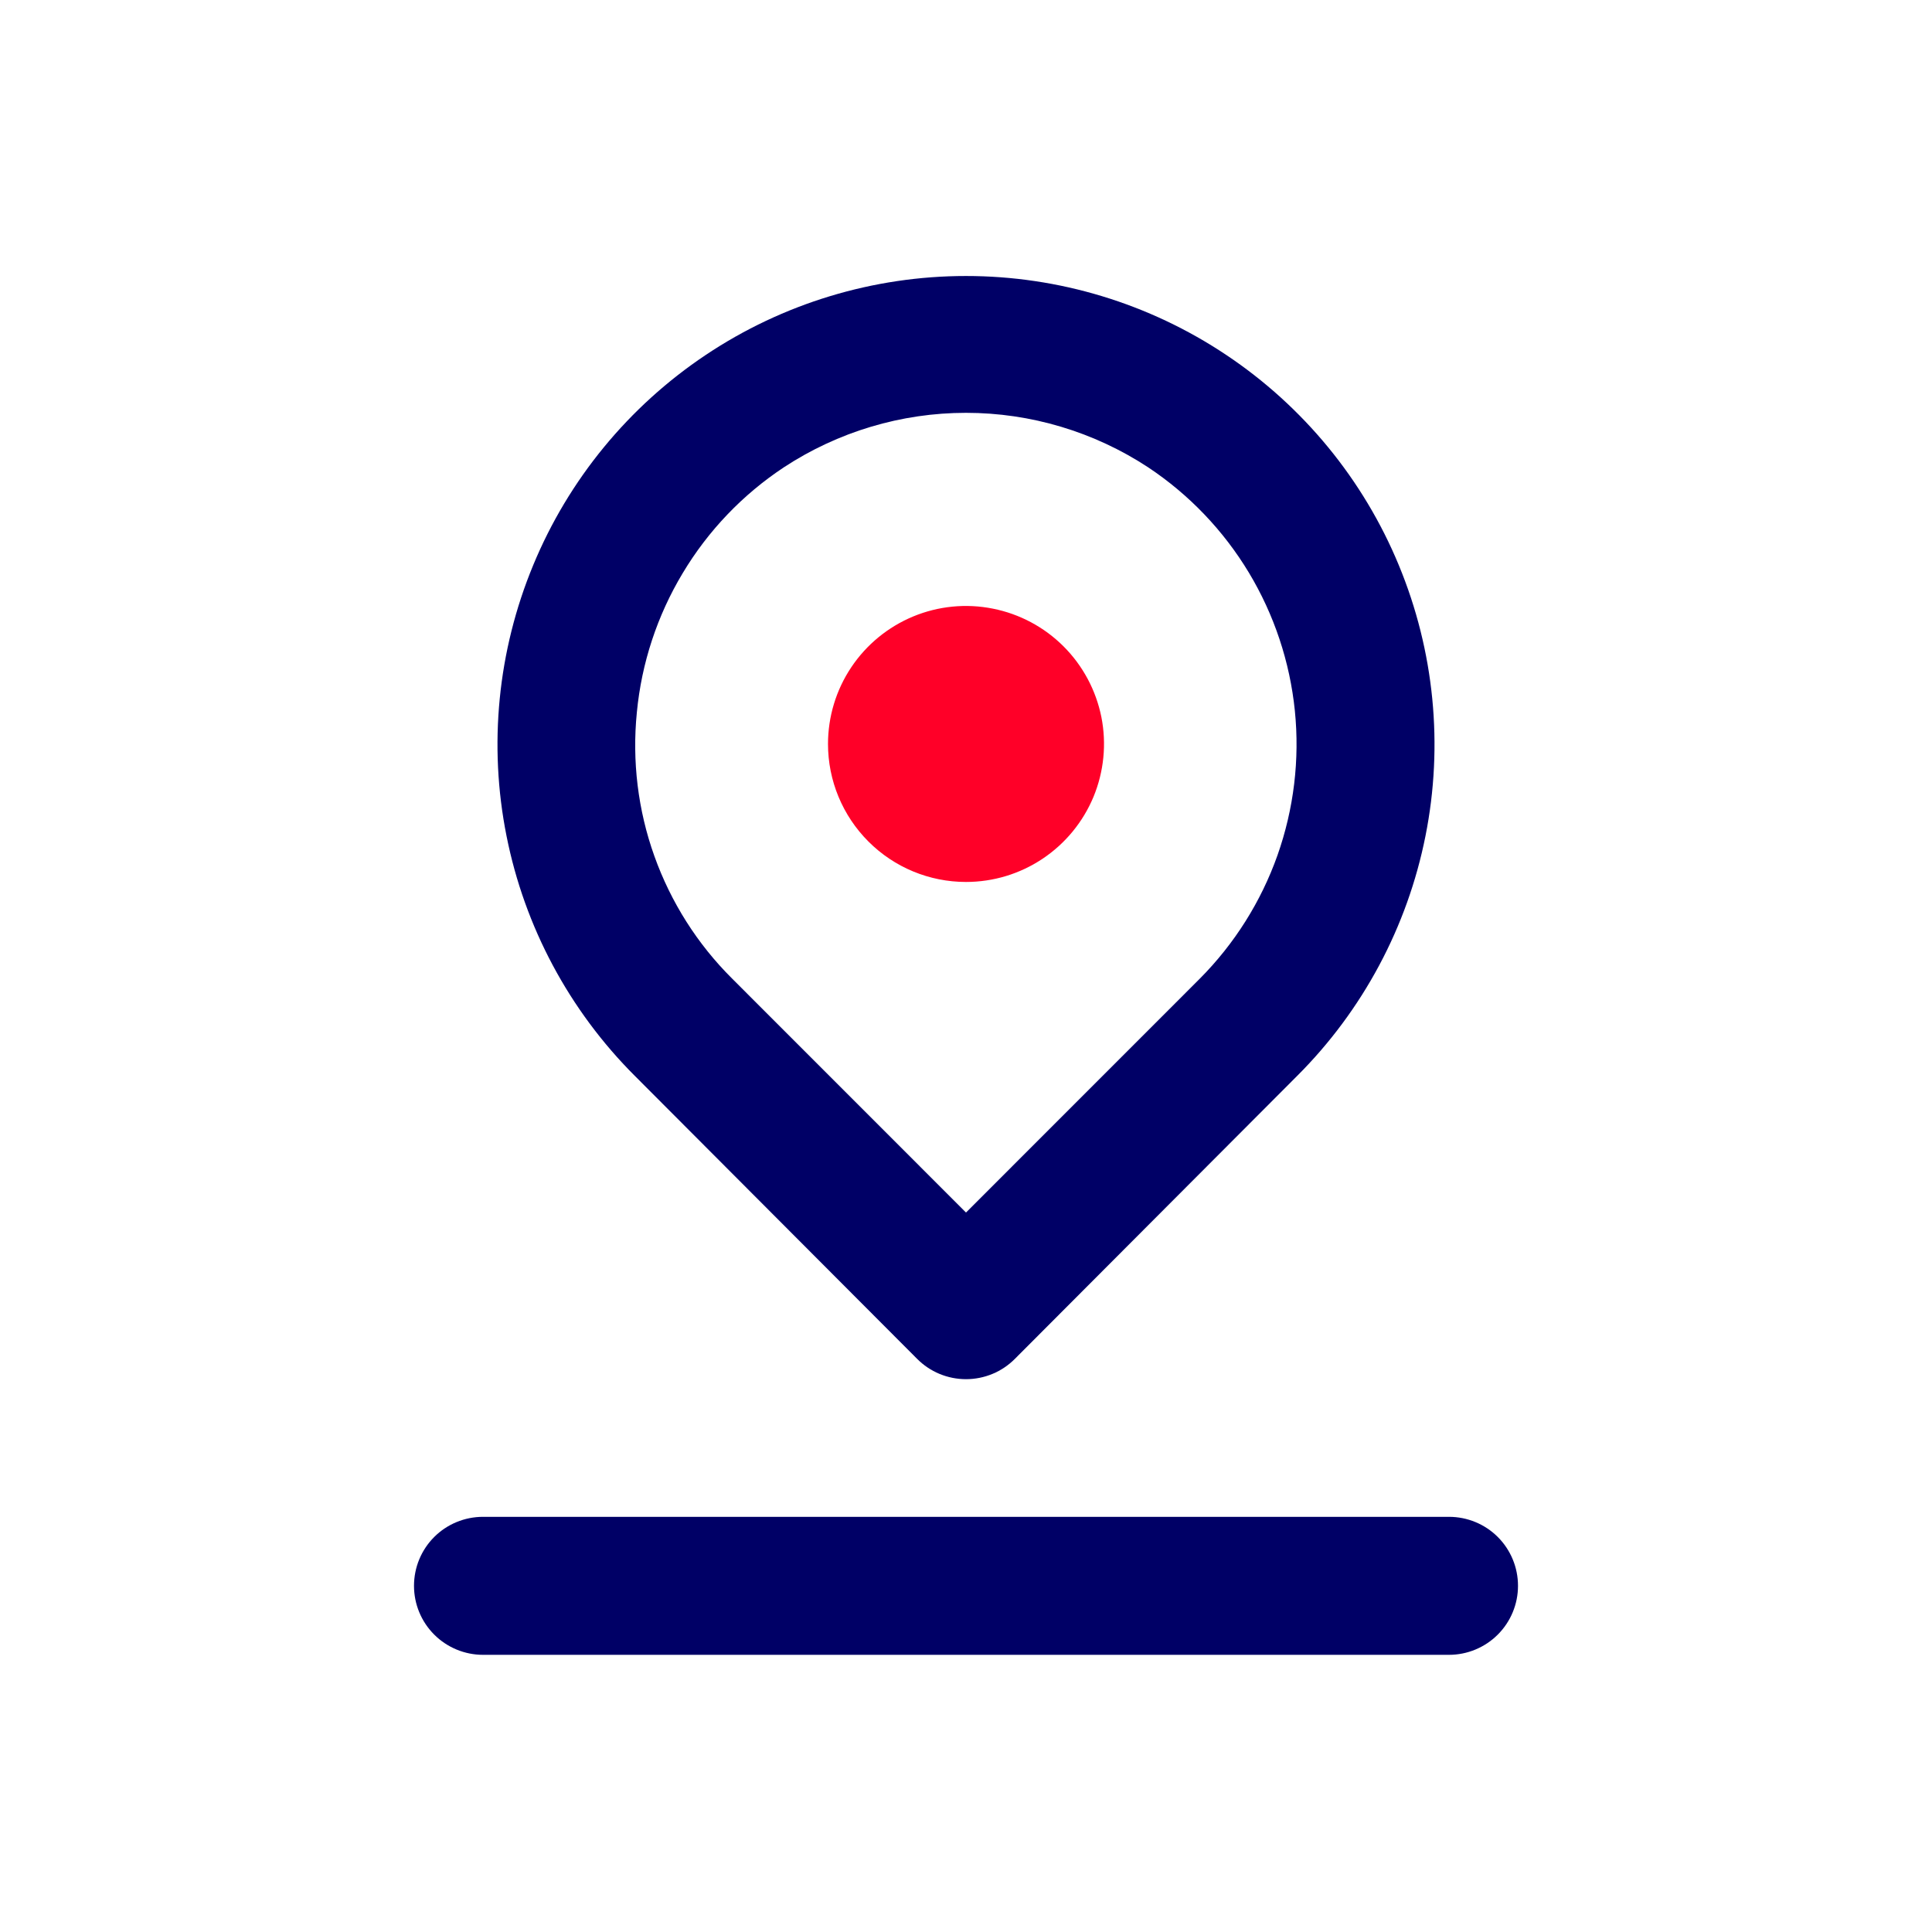<svg width="28" height="28" viewBox="0 0 28 28" fill="none" xmlns="http://www.w3.org/2000/svg">
<path d="M13.29 19.692C13.383 19.786 13.494 19.861 13.615 19.911C13.737 19.962 13.868 19.988 14 19.988C14.132 19.988 14.263 19.962 14.385 19.911C14.506 19.861 14.617 19.786 14.71 19.692L18.8 15.592C19.75 14.643 20.397 13.433 20.659 12.116C20.922 10.799 20.787 9.433 20.273 8.192C19.76 6.951 18.889 5.891 17.773 5.145C16.656 4.398 15.343 4 14 4C12.657 4 11.344 4.398 10.227 5.145C9.111 5.891 8.24 6.951 7.727 8.192C7.213 9.433 7.078 10.799 7.341 12.116C7.603 13.433 8.25 14.643 9.2 15.592L13.29 19.692ZM9.23 10.322C9.298 9.61 9.525 8.921 9.894 8.307C10.262 7.692 10.763 7.168 11.36 6.773C12.144 6.258 13.062 5.983 14 5.983C14.938 5.983 15.856 6.258 16.64 6.773C17.233 7.167 17.731 7.688 18.099 8.298C18.466 8.908 18.694 9.592 18.766 10.3C18.838 11.009 18.751 11.725 18.514 12.396C18.276 13.067 17.892 13.677 17.39 14.182L14 17.573L10.61 14.182C10.107 13.682 9.723 13.076 9.484 12.408C9.245 11.741 9.159 11.028 9.23 10.322ZM21 21.983H7C6.735 21.983 6.48 22.088 6.293 22.275C6.105 22.463 6 22.717 6 22.983C6 23.248 6.105 23.502 6.293 23.69C6.48 23.877 6.735 23.983 7 23.983H21C21.265 23.983 21.52 23.877 21.707 23.69C21.895 23.502 22 23.248 22 22.983C22 22.717 21.895 22.463 21.707 22.275C21.52 22.088 21.265 21.983 21 21.983Z" fill="#000066"/>
<path d="M15.111 12.445C14.782 12.665 14.396 12.782 14 12.782C13.47 12.782 12.961 12.572 12.586 12.196C12.211 11.821 12 11.313 12 10.782C12 10.387 12.117 10 12.337 9.671C12.557 9.342 12.869 9.086 13.235 8.934C13.6 8.783 14.002 8.743 14.39 8.821C14.778 8.898 15.134 9.088 15.414 9.368C15.694 9.648 15.884 10.004 15.962 10.392C16.039 10.78 15.999 11.182 15.848 11.548C15.696 11.913 15.44 12.225 15.111 12.445Z" fill="#FF0028"/>
</svg>
